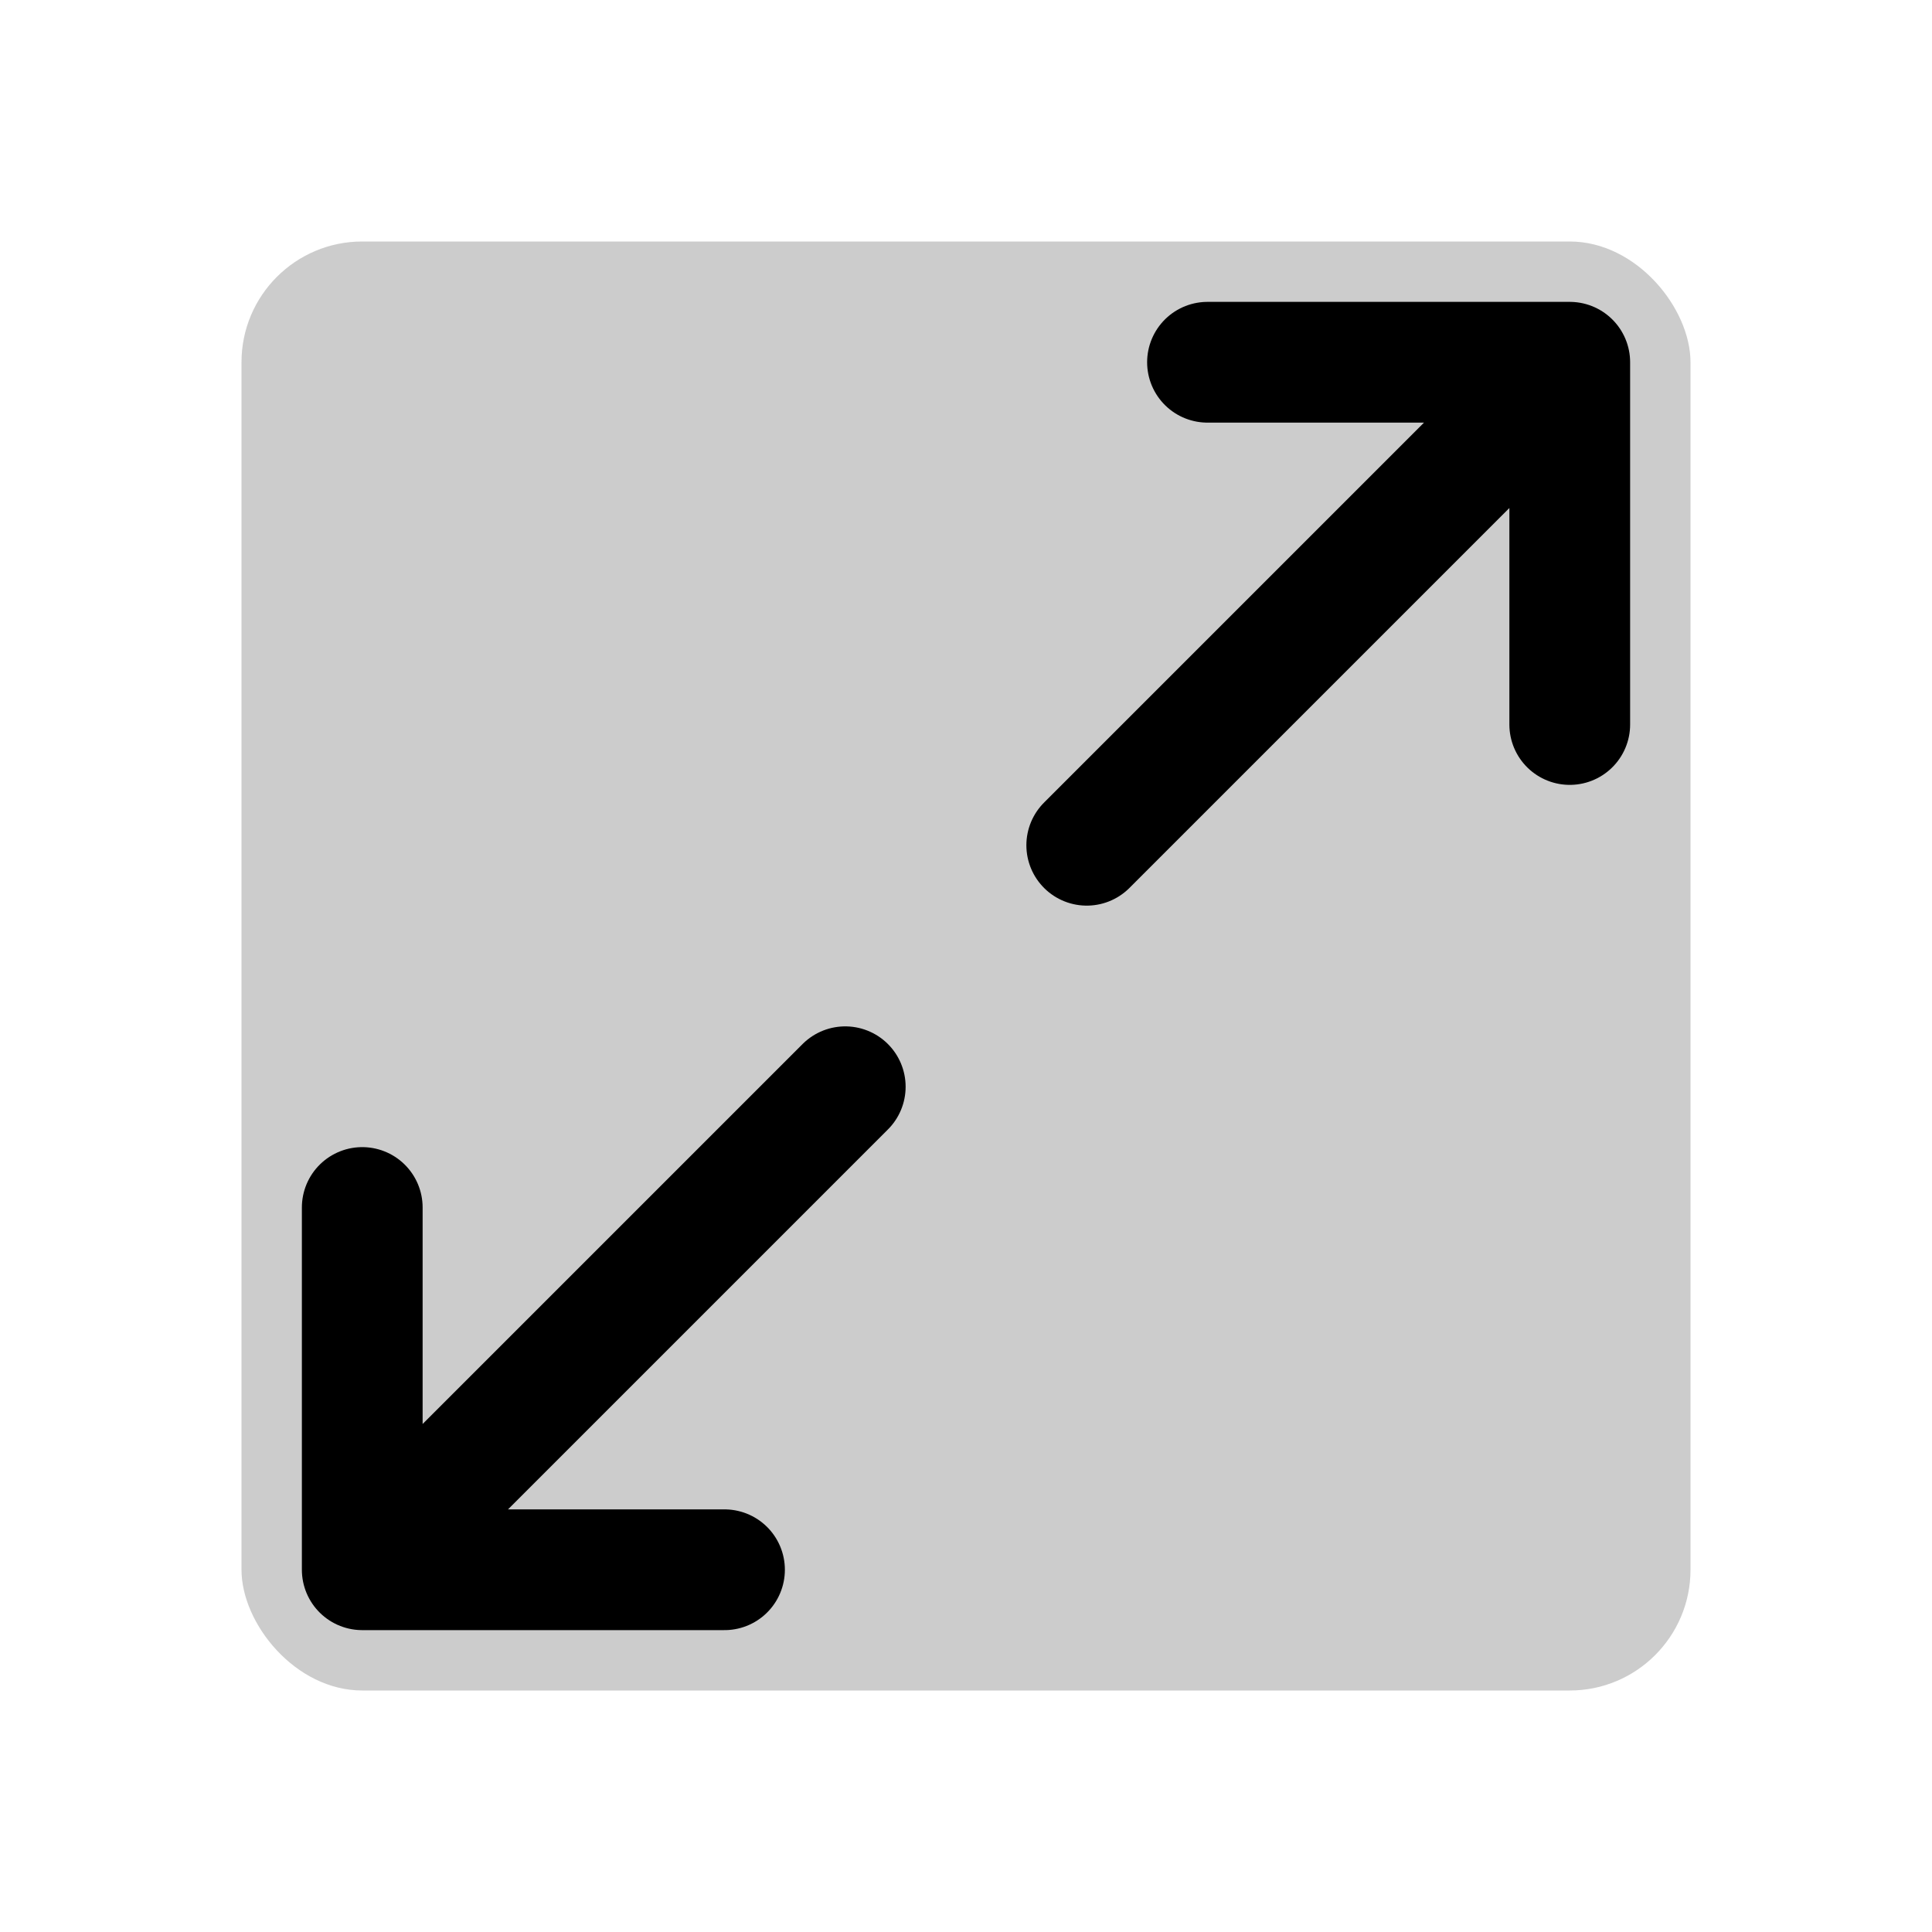 <svg xmlns="http://www.w3.org/2000/svg" viewBox="0 0 256 256"><path fill="none" d="M0 0h256v256H0z"/><rect width="192" height="192" x="32" y="32" opacity=".2" rx="16"/><path fill="none" stroke="currentColor" stroke-linecap="round" stroke-linejoin="round" stroke-width="16" d="M160 48h48v48M144 112l64-64M96 208H48v-48M112 144l-64 64"/></svg>